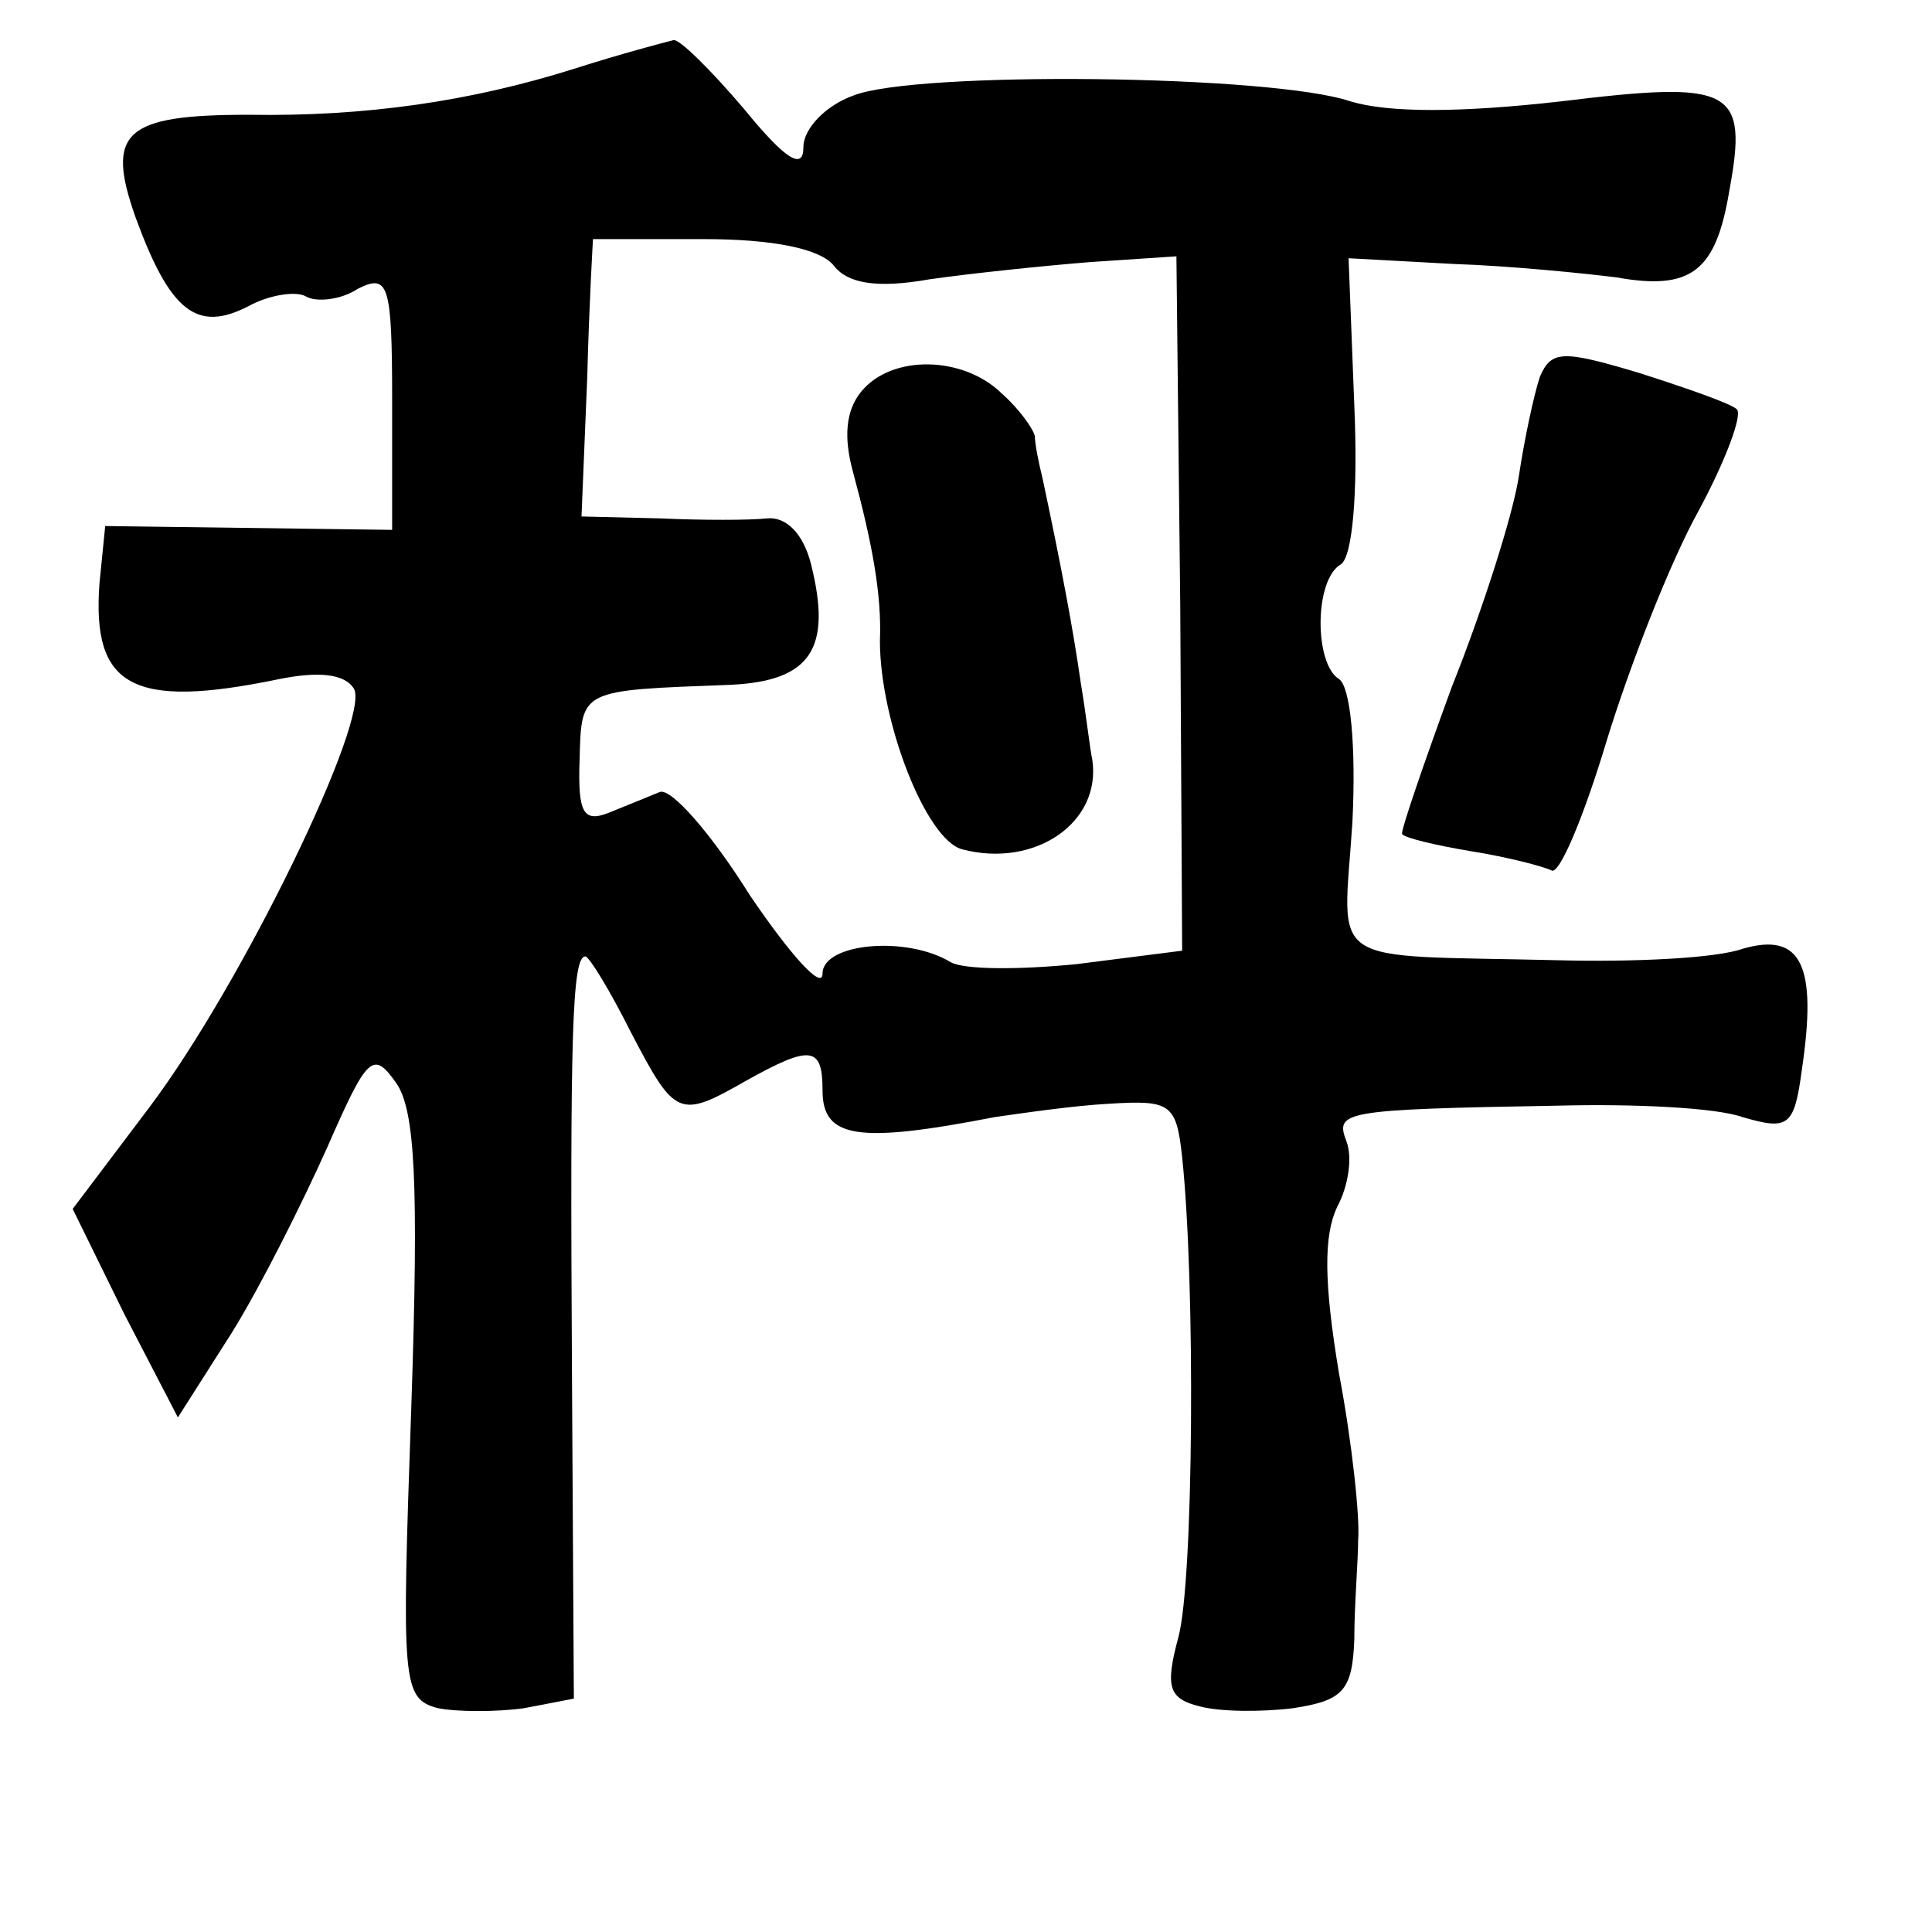 <?xml version="1.0" standalone="no"?>
<!DOCTYPE svg PUBLIC "-//W3C//DTD SVG 20010904//EN"
 "http://www.w3.org/TR/2001/REC-SVG-20010904/DTD/svg10.dtd">
<svg version="1.0" xmlns="http://www.w3.org/2000/svg"
 width="101pt" height="101pt" viewBox="0 0 101 101"
 preserveAspectRatio="xMidYMid meet">
<g transform="translate(0,101) scale(0.1,-0.1)"
fill="#000000" stroke="none">
<path d="M300 974 c-54 -17 -109 -25 -170 -24 -65 0 -75 -9 -59 -54 18 -49 32
-60 59 -46 11 6 25 8 30 5 5 -3 18 -2 27 4 16 8 18 3 18 -58 l0 -68 -75 1 -75
1 -3 -30 c-4 -54 17 -66 94 -50 20 4 34 3 39 -5 9 -15 -58 -154 -107 -219
l-40 -53 27 -55 28 -54 28 44 c15 24 37 68 50 97 21 48 24 51 36 34 10 -14 12
-52 8 -170 -5 -144 -5 -152 14 -157 10 -2 31 -2 45 0 l26 5 -1 172 c-1 174 0
216 7 216 2 0 13 -18 24 -40 23 -44 25 -45 60 -25 34 19 40 18 40 -5 0 -25 18
-28 90 -14 14 2 41 6 60 7 32 2 35 0 38 -28 7 -66 6 -222 -2 -251 -7 -26 -5
-32 11 -36 11 -3 33 -3 49 -1 26 4 31 9 32 36 0 18 2 41 2 52 1 11 -3 50 -10
87 -8 48 -8 72 -1 87 6 11 8 26 5 34 -6 16 -4 17 111 19 39 1 82 -1 96 -6 24
-7 27 -5 31 25 8 54 0 72 -31 63 -14 -5 -57 -7 -96 -6 -124 3 -113 -5 -108 72
2 40 -1 71 -7 75 -13 8 -13 52 1 60 6 4 9 37 7 83 l-3 77 55 -3 c30 -1 69 -5
85 -7 39 -7 52 3 59 45 10 54 2 58 -88 47 -53 -6 -90 -6 -110 0 -41 14 -228
16 -260 3 -14 -5 -26 -17 -26 -27 0 -12 -9 -7 -31 20 -17 20 -34 37 -37 36 -4
-1 -27 -7 -52 -15z m136 -103 c7 -9 22 -12 50 -7 21 3 59 7 84 9 l45 3 2 -182
1 -181 -55 -7 c-30 -3 -59 -3 -66 1 -23 14 -67 10 -67 -6 0 -9 -17 10 -38 41
-20 32 -41 56 -47 54 -5 -2 -17 -7 -27 -11 -13 -5 -16 0 -15 28 1 37 0 36 79
39 42 2 53 19 42 63 -4 16 -13 25 -23 24 -9 -1 -34 -1 -56 0 l-41 1 3 73 c1
39 3 72 3 72 0 0 26 0 58 0 36 0 61 -5 68 -14z"/>
<path d="M450 805 c-8 -10 -9 -24 -4 -42 10 -37 15 -64 14 -88 0 -42 24 -104
43 -109 38 -10 73 14 68 47 -1 4 -3 22 -6 40 -4 28 -10 60 -20 107 -2 8 -4 18
-4 22 -1 4 -8 14 -17 22 -20 20 -58 21 -74 1z"/>
<path d="M805 813 c-3 -9 -8 -32 -11 -52 -3 -20 -19 -70 -35 -110 -15 -41 -27
-76 -26 -77 1 -2 18 -6 36 -9 19 -3 38 -8 42 -10 4 -3 17 28 29 68 12 39 33
93 48 120 14 26 23 50 20 53 -3 3 -26 11 -51 19 -40 12 -46 12 -52 -2z"/>
</g>
</svg>
